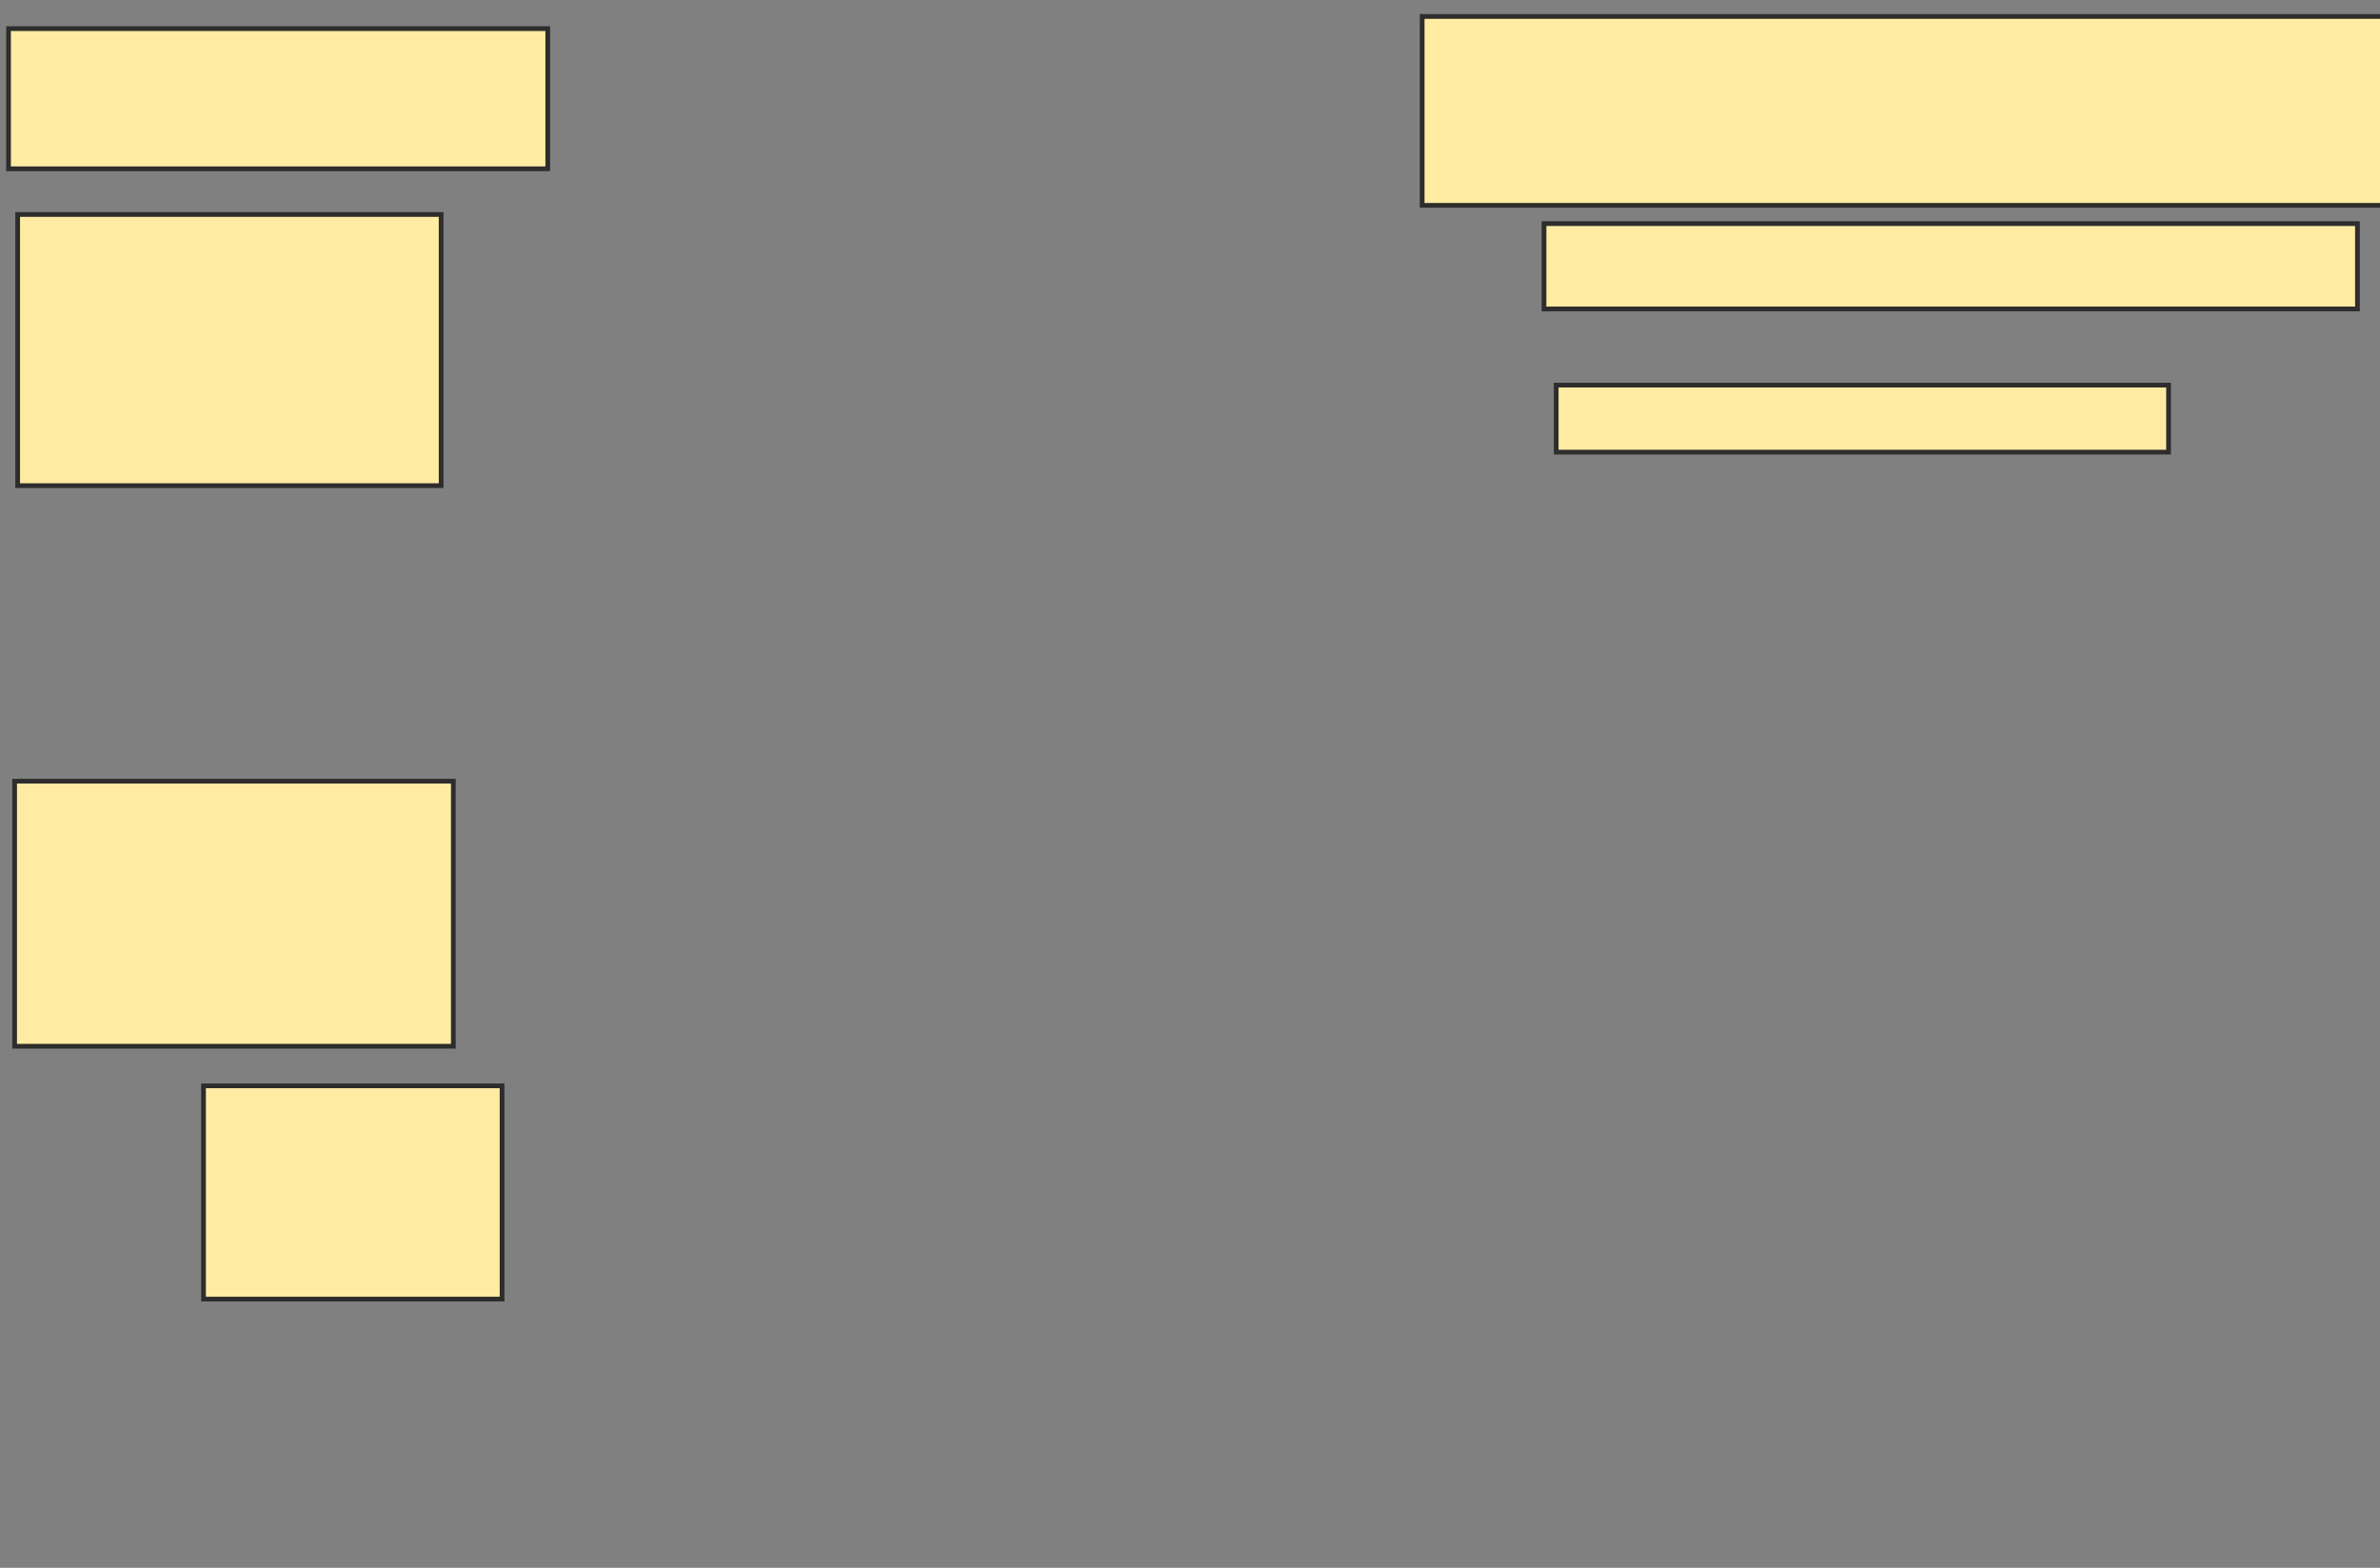 <svg xmlns="http://www.w3.org/2000/svg" width="504" height="332">
 <rect width="100%" height="100%" fill="#808080" stroke="none"/>
 <!-- Created with Image Occlusion Enhanced -->
 <g>
  <title>Labels</title>
 </g>
 <g>
  <title>Masks</title>
  <rect id="b3bb73f71d1f44c8846deb46491111bf-ao-1" height="29.677" width="114.194" y="6.065" x="1.806" stroke-linecap="null" stroke-linejoin="null" stroke-dasharray="null" stroke="#2D2D2D" fill="#FFEBA2"/>
  <rect id="b3bb73f71d1f44c8846deb46491111bf-ao-2" height="45.161" width="63.226" y="229.936" x="43.097" stroke-linecap="null" stroke-linejoin="null" stroke-dasharray="null" stroke="#2D2D2D" fill="#FFEBA2"/>
  <rect id="b3bb73f71d1f44c8846deb46491111bf-ao-3" height="56.129" width="92.903" y="165.419" x="3.097" stroke-linecap="null" stroke-linejoin="null" stroke-dasharray="null" stroke="#2D2D2D" fill="#FFEBA2"/>
  <rect id="b3bb73f71d1f44c8846deb46491111bf-ao-4" height="57.419" width="89.677" y="45.419" x="3.742" stroke-linecap="null" stroke-linejoin="null" stroke-dasharray="null" stroke="#2D2D2D" fill="#FFEBA2"/>
  <rect id="b3bb73f71d1f44c8846deb46491111bf-ao-5" height="40" width="208.387" y="3.484" x="301.161" stroke-linecap="null" stroke-linejoin="null" stroke-dasharray="null" stroke="#2D2D2D" fill="#FFEBA2"/>
  <rect id="b3bb73f71d1f44c8846deb46491111bf-ao-6" height="18.065" width="172.258" y="47.355" x="326.968" stroke-linecap="null" stroke-linejoin="null" stroke-dasharray="null" stroke="#2D2D2D" fill="#FFEBA2"/>
  <rect id="b3bb73f71d1f44c8846deb46491111bf-ao-7" height="14.194" width="129.677" y="81.548" x="329.548" stroke-linecap="null" stroke-linejoin="null" stroke-dasharray="null" stroke="#2D2D2D" fill="#FFEBA2"/>
  
 </g>
</svg>